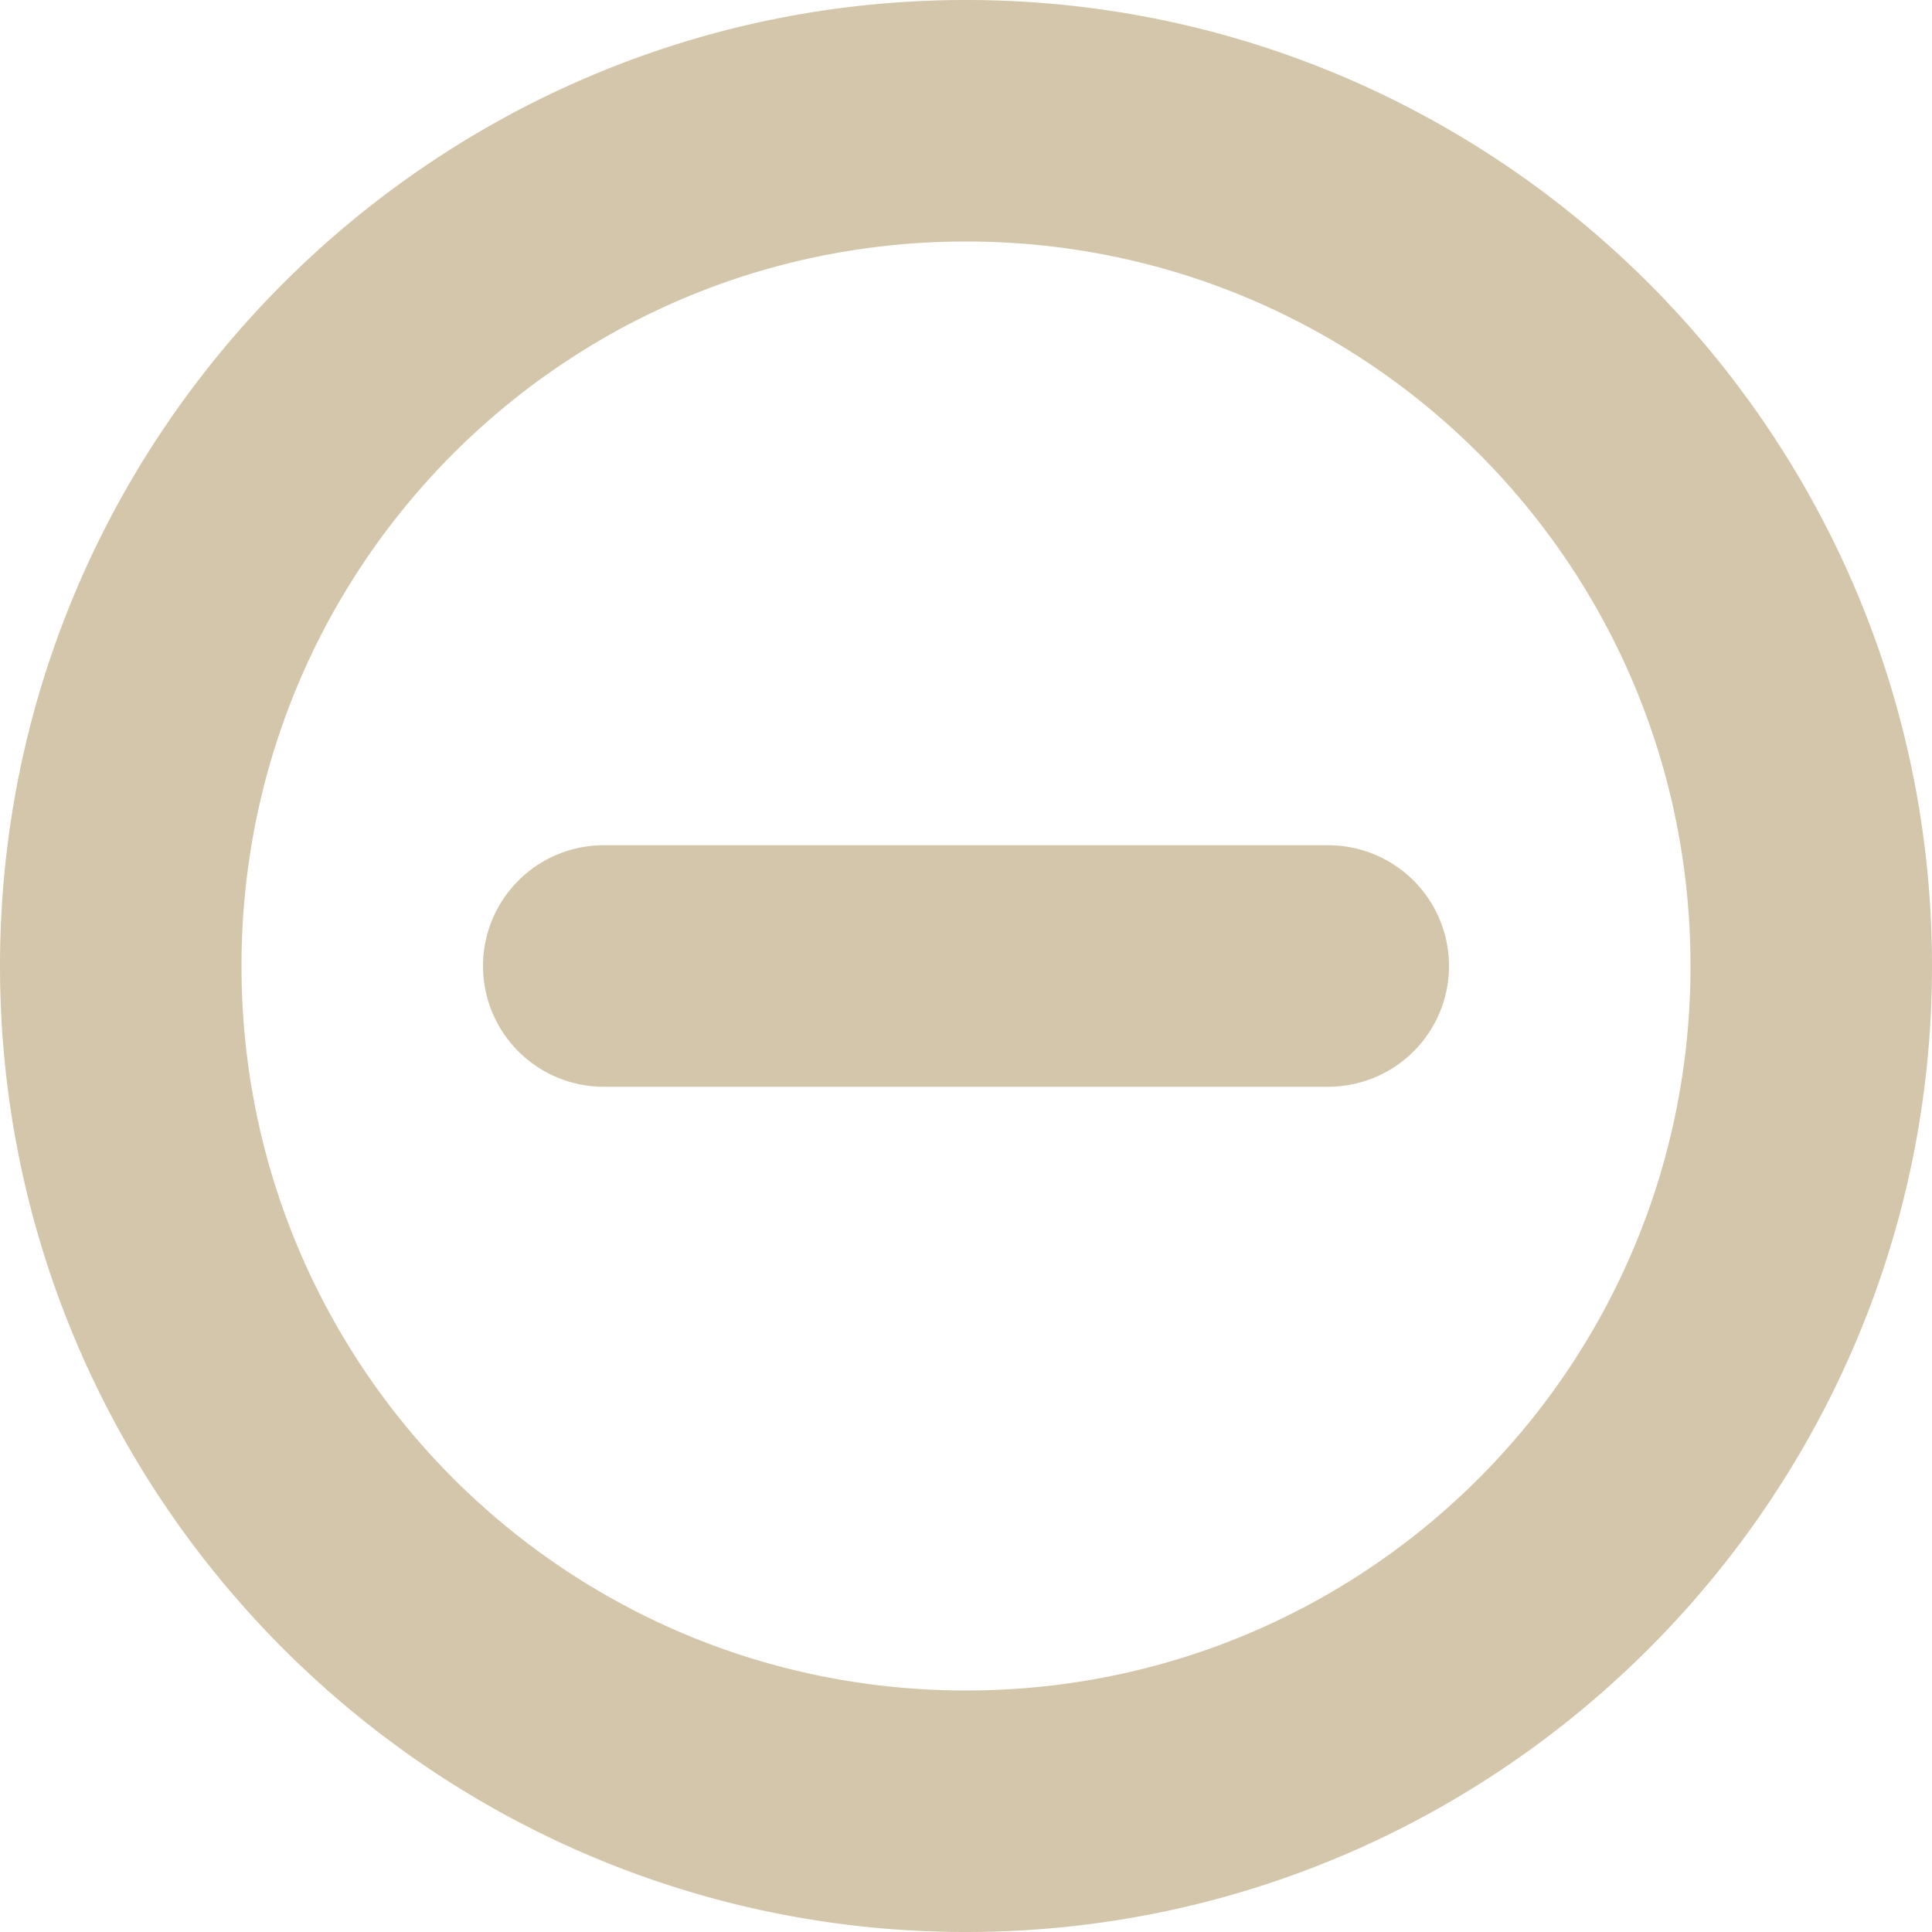 <svg xmlns="http://www.w3.org/2000/svg" width="16" height="16" version="1.1">
 <path style="fill:#d3c6aa" d="M 8 0 C 3.589 0 0 3.589 0 8 C 0 12.411 3.589 16 8 16 C 12.411 16 16 12.411 16 8 C 16 3.589 12.411 0 8 0 z M 8 2 C 11.32 2 14 4.68 14 8 C 14 11.32 11.32 14 8 14 C 4.68 14 2 11.32 2 8 C 2 4.68 4.68 2 8 2 z M 5 7 A 1 1 0 0 0 4 8 A 1 1 0 0 0 5 9 L 11 9 A 1 1 0 0 0 12 8 A 1 1 0 0 0 11 7 L 5 7 z"/>
</svg>
